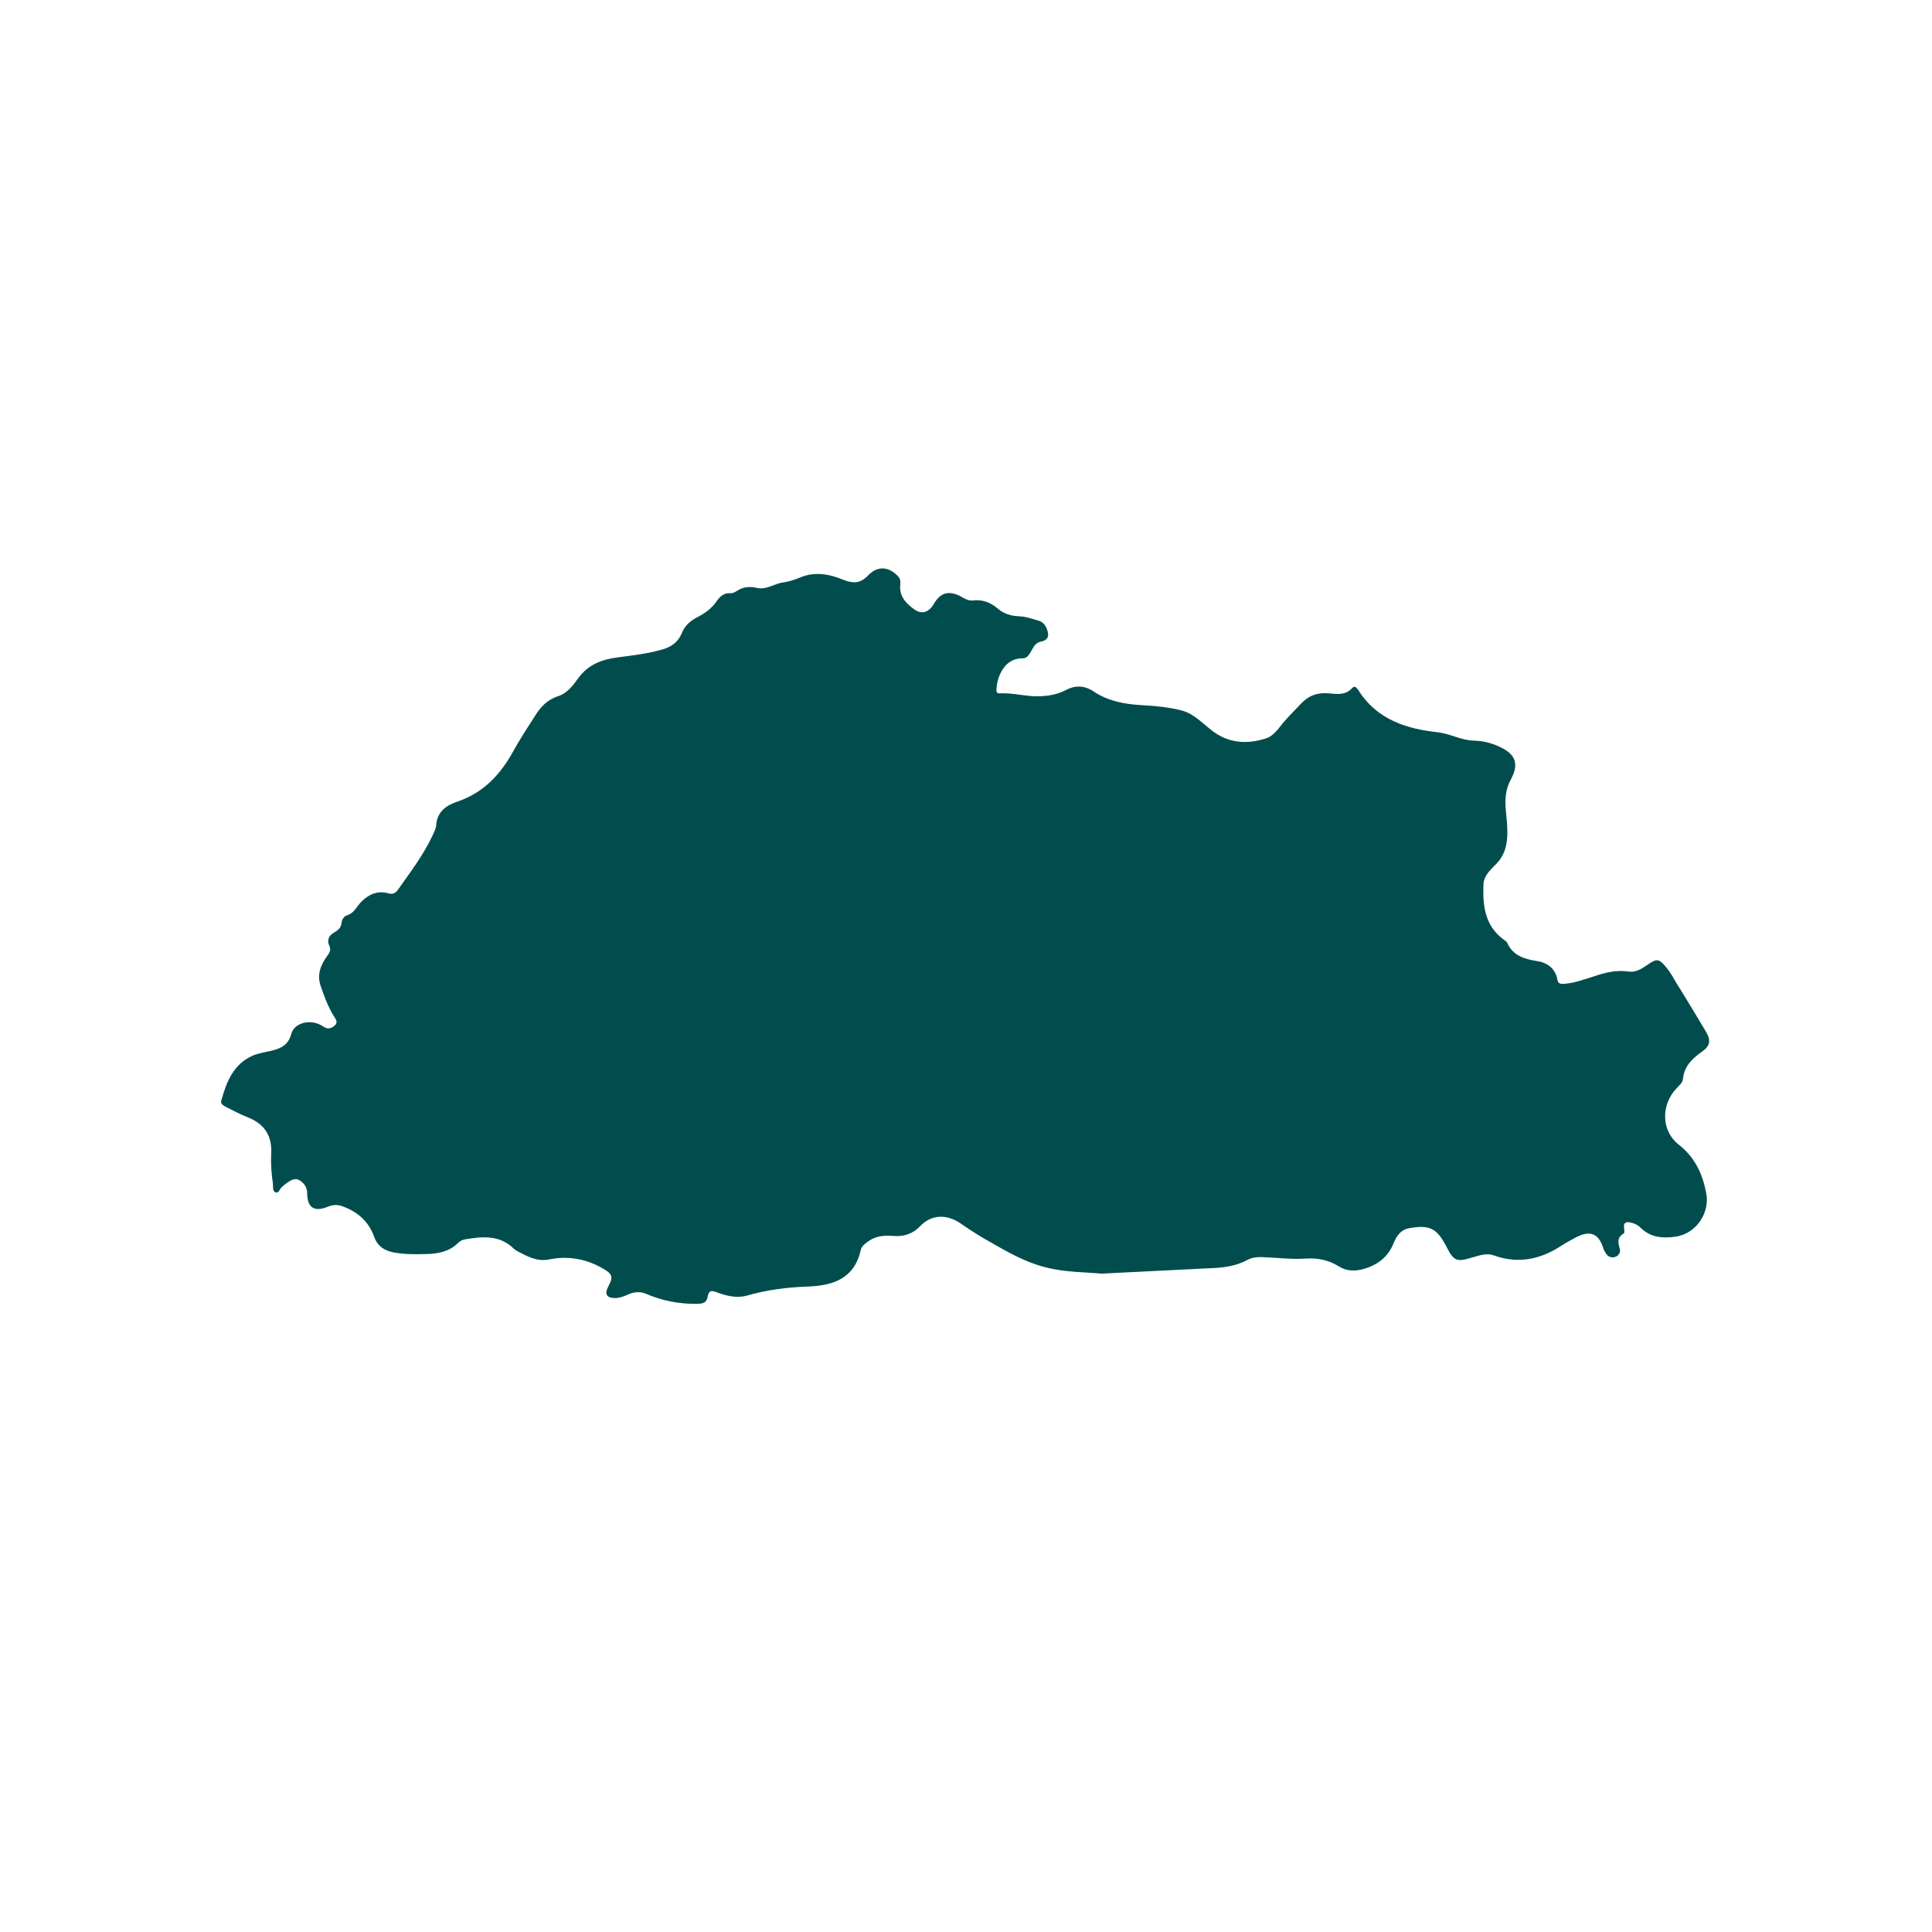 <svg xmlns="http://www.w3.org/2000/svg" xmlns:xlink="http://www.w3.org/1999/xlink" width="40" zoomAndPan="magnify" viewBox="0 0 30 30" height="40" preserveAspectRatio="xMidYMid meet" version="1.0"><defs><clipPath id="2b9a98bbe3"><path d="M 3.387 8.781 L 26.613 8.781 L 26.613 20.395 L 3.387 20.395 Z M 3.387 8.781 " clip-rule="nonzero"/></clipPath></defs><g clip-path="url(#2b9a98bbe3)"><path fill="#014d4e" d="M 17.102 19.777 C 16.867 19.754 16.543 19.758 16.242 19.68 C 15.93 19.605 15.645 19.441 15.367 19.281 C 15.211 19.195 15.062 19.098 14.914 18.996 C 14.691 18.844 14.453 18.863 14.285 19.043 C 14.172 19.16 14.031 19.207 13.867 19.191 C 13.727 19.18 13.59 19.191 13.469 19.285 C 13.426 19.32 13.379 19.352 13.367 19.406 C 13.27 19.848 12.945 19.961 12.555 19.977 C 12.23 19.988 11.914 20.027 11.602 20.117 C 11.434 20.164 11.273 20.121 11.117 20.062 C 11.043 20.035 11.008 20.043 10.992 20.121 C 10.973 20.238 10.914 20.246 10.797 20.246 C 10.527 20.246 10.277 20.195 10.031 20.09 C 9.941 20.051 9.844 20.059 9.75 20.102 C 9.688 20.129 9.625 20.156 9.555 20.156 C 9.418 20.156 9.383 20.098 9.445 19.977 C 9.52 19.836 9.516 19.789 9.379 19.707 C 9.117 19.551 8.832 19.496 8.535 19.555 C 8.355 19.594 8.215 19.523 8.066 19.445 C 8.039 19.43 8.004 19.414 7.98 19.391 C 7.758 19.172 7.488 19.199 7.215 19.246 C 7.176 19.254 7.141 19.273 7.113 19.301 C 6.973 19.438 6.797 19.469 6.613 19.473 C 6.434 19.477 6.258 19.48 6.082 19.441 C 5.945 19.406 5.855 19.336 5.809 19.203 C 5.727 18.973 5.562 18.824 5.336 18.738 C 5.254 18.703 5.176 18.703 5.09 18.738 C 4.883 18.824 4.77 18.754 4.77 18.531 C 4.77 18.434 4.719 18.367 4.645 18.324 C 4.574 18.285 4.508 18.332 4.445 18.375 C 4.422 18.391 4.402 18.41 4.379 18.43 C 4.344 18.461 4.328 18.531 4.281 18.516 C 4.23 18.5 4.242 18.43 4.238 18.383 C 4.215 18.227 4.203 18.07 4.211 17.914 C 4.227 17.641 4.109 17.453 3.852 17.352 C 3.734 17.305 3.621 17.246 3.508 17.188 C 3.465 17.164 3.418 17.141 3.438 17.082 C 3.52 16.793 3.625 16.523 3.926 16.391 C 4.02 16.352 4.129 16.336 4.23 16.312 C 4.375 16.277 4.48 16.215 4.523 16.055 C 4.57 15.879 4.824 15.816 5.004 15.93 C 5.062 15.969 5.109 15.988 5.176 15.941 C 5.23 15.902 5.242 15.867 5.203 15.809 C 5.102 15.656 5.039 15.484 4.98 15.312 C 4.918 15.133 4.98 14.984 5.078 14.848 C 5.117 14.793 5.145 14.754 5.113 14.684 C 5.074 14.598 5.105 14.527 5.188 14.48 C 5.25 14.445 5.297 14.406 5.305 14.324 C 5.309 14.277 5.344 14.227 5.383 14.215 C 5.496 14.184 5.535 14.082 5.605 14.008 C 5.719 13.891 5.859 13.824 6.027 13.871 C 6.102 13.891 6.141 13.871 6.184 13.809 C 6.375 13.539 6.574 13.277 6.715 12.977 C 6.738 12.922 6.773 12.867 6.773 12.809 C 6.789 12.602 6.934 12.504 7.098 12.449 C 7.492 12.316 7.754 12.047 7.953 11.695 C 8.062 11.496 8.184 11.309 8.305 11.121 C 8.391 10.98 8.496 10.867 8.66 10.812 C 8.801 10.77 8.891 10.652 8.973 10.539 C 9.129 10.32 9.344 10.238 9.598 10.207 C 9.836 10.176 10.078 10.148 10.309 10.078 C 10.445 10.035 10.539 9.953 10.59 9.824 C 10.637 9.711 10.719 9.641 10.824 9.586 C 10.949 9.523 11.055 9.445 11.133 9.328 C 11.184 9.258 11.246 9.203 11.344 9.211 C 11.379 9.215 11.418 9.191 11.449 9.172 C 11.547 9.109 11.645 9.105 11.754 9.129 C 11.902 9.164 12.027 9.059 12.168 9.043 C 12.25 9.031 12.332 9.004 12.41 8.973 C 12.652 8.867 12.883 8.914 13.109 9.008 C 13.25 9.062 13.363 9.059 13.477 8.938 C 13.625 8.781 13.801 8.793 13.949 8.953 C 13.992 9 13.98 9.059 13.977 9.109 C 13.973 9.277 14.082 9.379 14.195 9.461 C 14.316 9.551 14.43 9.504 14.504 9.371 C 14.605 9.203 14.727 9.168 14.906 9.254 C 14.969 9.289 15.031 9.332 15.105 9.324 C 15.254 9.305 15.383 9.355 15.492 9.449 C 15.59 9.535 15.707 9.566 15.828 9.57 C 15.934 9.574 16.027 9.609 16.125 9.637 C 16.191 9.656 16.227 9.699 16.254 9.762 C 16.297 9.871 16.281 9.941 16.156 9.965 C 16.07 9.984 16.043 10.062 16.004 10.125 C 15.973 10.18 15.938 10.227 15.867 10.223 C 15.602 10.223 15.48 10.5 15.473 10.711 C 15.469 10.762 15.496 10.77 15.535 10.766 C 15.723 10.758 15.902 10.809 16.09 10.812 C 16.242 10.812 16.402 10.793 16.543 10.719 C 16.695 10.637 16.84 10.641 16.984 10.738 C 17.207 10.887 17.461 10.934 17.719 10.949 C 17.938 10.961 18.152 10.98 18.359 11.035 C 18.539 11.086 18.668 11.227 18.809 11.336 C 19.07 11.543 19.359 11.562 19.66 11.465 C 19.75 11.438 19.82 11.355 19.879 11.281 C 19.977 11.152 20.09 11.047 20.195 10.934 C 20.312 10.805 20.453 10.75 20.629 10.766 C 20.758 10.777 20.891 10.801 20.996 10.684 C 21.039 10.641 21.066 10.68 21.094 10.719 C 21.379 11.172 21.84 11.32 22.332 11.371 C 22.523 11.395 22.691 11.496 22.883 11.5 C 23.023 11.504 23.16 11.535 23.289 11.598 C 23.535 11.711 23.59 11.863 23.461 12.102 C 23.375 12.258 23.367 12.422 23.383 12.594 C 23.395 12.703 23.406 12.812 23.406 12.922 C 23.406 13.098 23.375 13.262 23.246 13.402 C 23.156 13.496 23.039 13.59 23.035 13.738 C 23.023 14.062 23.055 14.371 23.344 14.586 C 23.367 14.605 23.398 14.621 23.406 14.645 C 23.496 14.84 23.668 14.891 23.859 14.922 C 24.023 14.945 24.152 15.035 24.184 15.215 C 24.195 15.273 24.23 15.281 24.285 15.277 C 24.453 15.266 24.609 15.203 24.766 15.156 C 24.938 15.098 25.105 15.059 25.289 15.086 C 25.402 15.102 25.492 15.043 25.578 14.984 C 25.73 14.879 25.758 14.883 25.875 15.023 C 25.934 15.094 25.98 15.176 26.027 15.258 C 26.184 15.508 26.336 15.762 26.488 16.016 C 26.57 16.156 26.559 16.238 26.426 16.332 C 26.277 16.438 26.152 16.555 26.133 16.754 C 26.129 16.812 26.074 16.855 26.035 16.898 C 25.789 17.152 25.793 17.559 26.066 17.773 C 26.324 17.973 26.441 18.238 26.496 18.539 C 26.547 18.824 26.352 19.152 26.02 19.203 C 25.797 19.234 25.617 19.211 25.461 19.051 C 25.422 19.016 25.375 18.996 25.324 18.984 C 25.258 18.969 25.203 18.977 25.219 19.07 C 25.223 19.098 25.227 19.145 25.215 19.152 C 25.105 19.215 25.125 19.297 25.152 19.391 C 25.168 19.441 25.137 19.496 25.086 19.516 C 25.027 19.535 24.977 19.52 24.941 19.469 C 24.922 19.441 24.902 19.41 24.895 19.379 C 24.824 19.156 24.695 19.102 24.484 19.207 C 24.402 19.25 24.324 19.293 24.25 19.34 C 23.926 19.555 23.578 19.629 23.203 19.496 C 23.074 19.449 22.961 19.5 22.844 19.531 C 22.621 19.598 22.574 19.578 22.469 19.375 C 22.465 19.367 22.461 19.359 22.457 19.352 C 22.312 19.074 22.199 19.016 21.891 19.07 C 21.754 19.09 21.684 19.191 21.637 19.312 C 21.551 19.52 21.391 19.641 21.18 19.703 C 21.047 19.742 20.914 19.742 20.789 19.664 C 20.633 19.566 20.461 19.531 20.281 19.543 C 20.047 19.559 19.816 19.527 19.582 19.52 C 19.512 19.52 19.438 19.527 19.375 19.562 C 19.199 19.656 19.016 19.684 18.824 19.691 C 18.277 19.719 17.73 19.746 17.102 19.777 Z M 17.102 19.777 " fill-opacity="1" fill-rule="nonzero"/></g></svg>